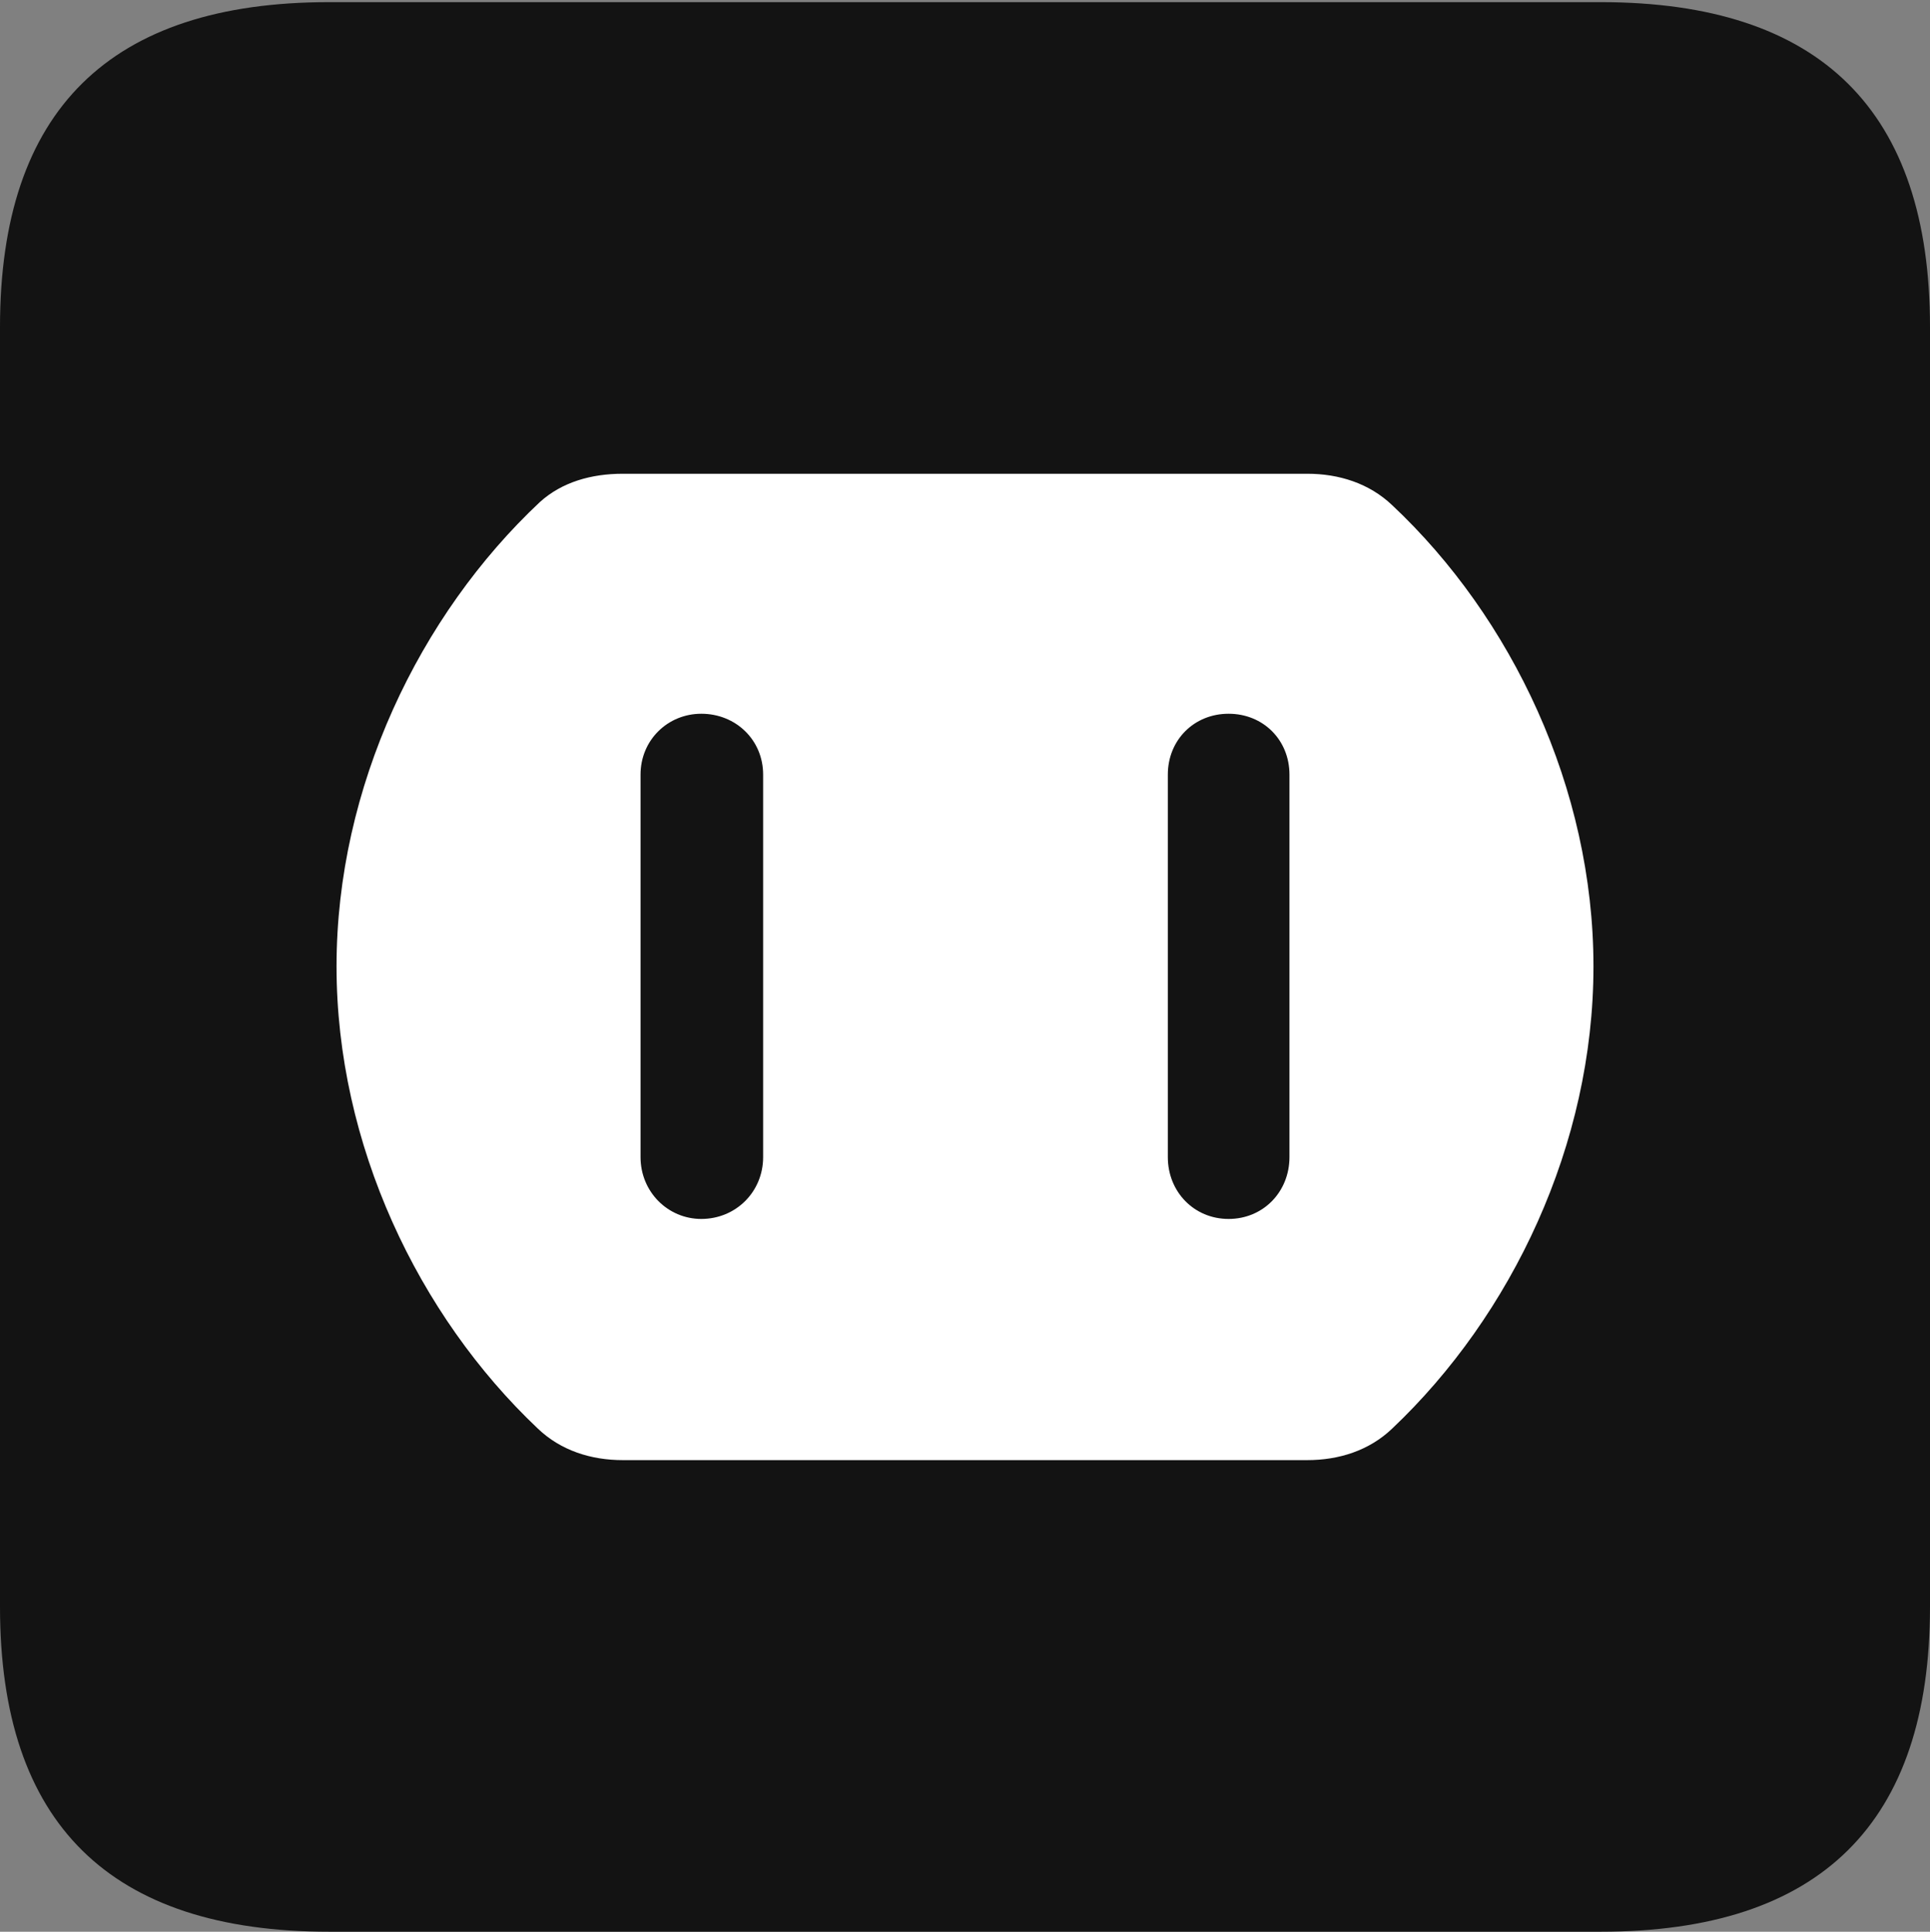<?xml version="1.0" encoding="UTF-8"?>
<!--Generator: Apple Native CoreSVG 175.5-->
<!DOCTYPE svg
PUBLIC "-//W3C//DTD SVG 1.1//EN"
       "http://www.w3.org/Graphics/SVG/1.1/DTD/svg11.dtd">
<svg version="1.1" xmlns="http://www.w3.org/2000/svg" xmlns:xlink="http://www.w3.org/1999/xlink" width="17.979" height="17.998">
 <rect width="100%" height="100%" fill="#808080" stroke="none"/>
 <g>
  <rect height="17.998" opacity="0" width="17.979" x="0" y="0"/>
  <path d="M3.066 17.998L14.912 17.998C16.963 17.998 17.979 16.982 17.979 14.971L17.979 3.047C17.979 1.035 16.963 0.02 14.912 0.02L3.066 0.02C1.025 0.02 0 1.025 0 3.047L0 14.971C0 16.992 1.025 17.998 3.066 17.998Z" fill="#000000" fill-opacity="0.85"/>
  <path d="M5.801 13.604C5.508 13.604 5.225 13.516 5.01 13.31C3.896 12.256 3.135 10.664 3.135 9.004C3.135 7.334 3.906 5.732 5.029 4.678C5.234 4.492 5.508 4.414 5.801 4.414L12.178 4.414C12.471 4.414 12.754 4.502 12.969 4.707C14.082 5.752 14.844 7.344 14.844 9.004C14.844 10.664 14.082 12.256 12.969 13.31C12.754 13.516 12.471 13.604 12.178 13.604ZM6.533 11.357C6.855 11.357 7.109 11.104 7.109 10.781L7.109 7.217C7.109 6.895 6.855 6.65 6.533 6.65C6.221 6.65 5.967 6.895 5.967 7.217L5.967 10.781C5.967 11.104 6.221 11.357 6.533 11.357ZM11.445 11.357C11.768 11.357 12.012 11.104 12.012 10.781L12.012 7.217C12.012 6.895 11.768 6.65 11.445 6.65C11.123 6.65 10.879 6.895 10.879 7.217L10.879 10.781C10.879 11.104 11.123 11.357 11.445 11.357Z" fill="#ffffff"/>
 </g>
</svg>
